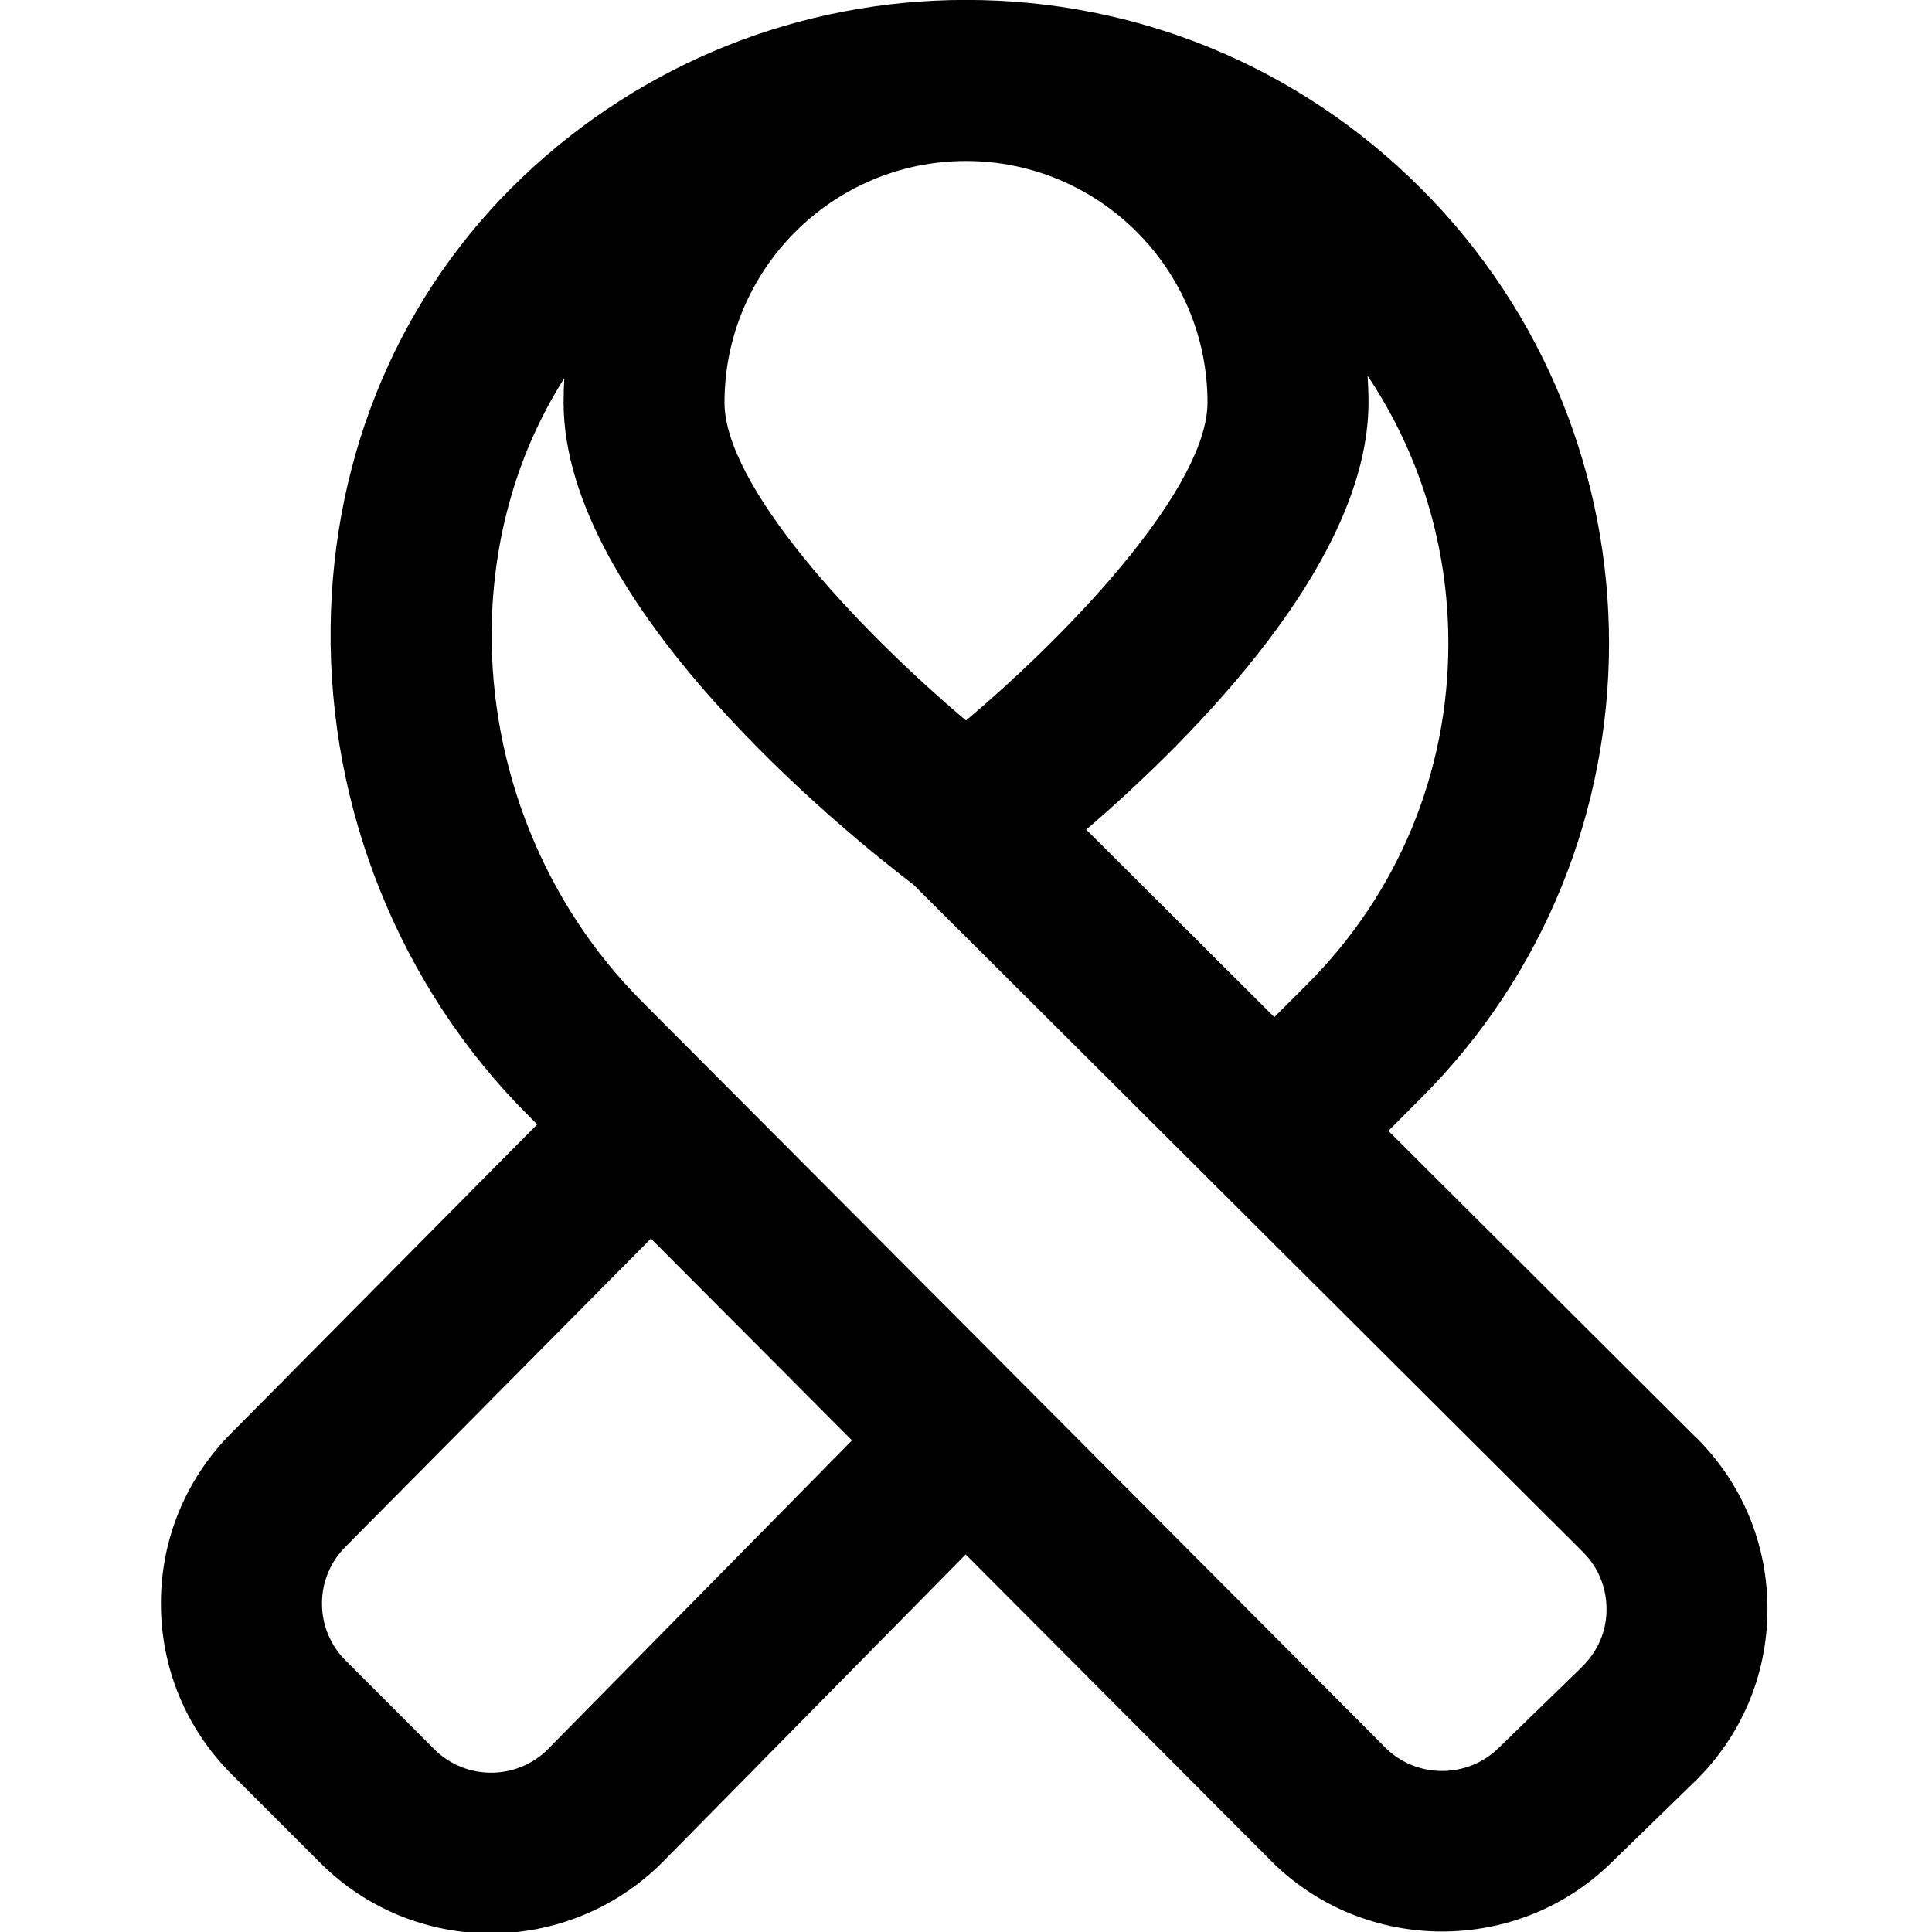 <?xml version="1.0" encoding="UTF-8"?>
<svg xmlns="http://www.w3.org/2000/svg" id="Layer_1" data-name="Layer 1" viewBox="0 0 24 24">
  <path d="m21.07,17.859l-3.823-3.811.404-.405c3.116-3.116,3.116-8.187,0-11.303-1.51-1.51-3.517-2.341-5.651-2.341-2.062,0-4.018.782-5.509,2.201-1.511,1.438-2.357,3.422-2.384,5.586-.028,2.27.866,4.481,2.452,6.067l.114.115-3.786,3.821c-.57.565-.886,1.319-.888,2.122-.002.804.31,1.561.879,2.13l1.1,1.1c.584.584,1.352.877,2.119.877s1.541-.294,2.13-.882l3.769-3.826,3.797,3.81c.582.582,1.352.874,2.122.874.755,0,1.511-.281,2.09-.844l1.041-1.012c.583-.565.906-1.324.91-2.137.004-.812-.311-1.574-.886-2.144Zm-3.078-9.867c0,1.601-.623,3.105-1.756,4.237l-.406.406-2.336-2.329c1.334-1.149,3.506-3.323,3.506-5.307,0-.111-.004-.222-.011-.331.653.976,1.003,2.123,1.003,3.323Zm-5.992-5.992c1.654,0,3,1.346,3,3,0,1.024-1.599,2.769-3,3.95-1.401-1.182-3-2.926-3-3.95,0-1.654,1.346-3,3-3Zm-5.192,19.728c-.39.39-1.023.392-1.415,0l-1.099-1.1c-.19-.189-.295-.442-.294-.711,0-.268.105-.519.302-.713l3.784-3.818,2.498,2.507-3.776,3.834Zm12.845-1.022l-1.041,1.012c-.391.38-1.021.374-1.403-.009L7.975,12.441c-1.208-1.208-1.889-2.896-1.867-4.629.014-1.141.328-2.21.902-3.114-.006.1-.009.2-.009.302,0,2.524,3.516,5.357,4.349,5.992l8.311,8.285c.192.19.297.444.296.716,0,.271-.109.522-.304.712Z"/>
</svg>
